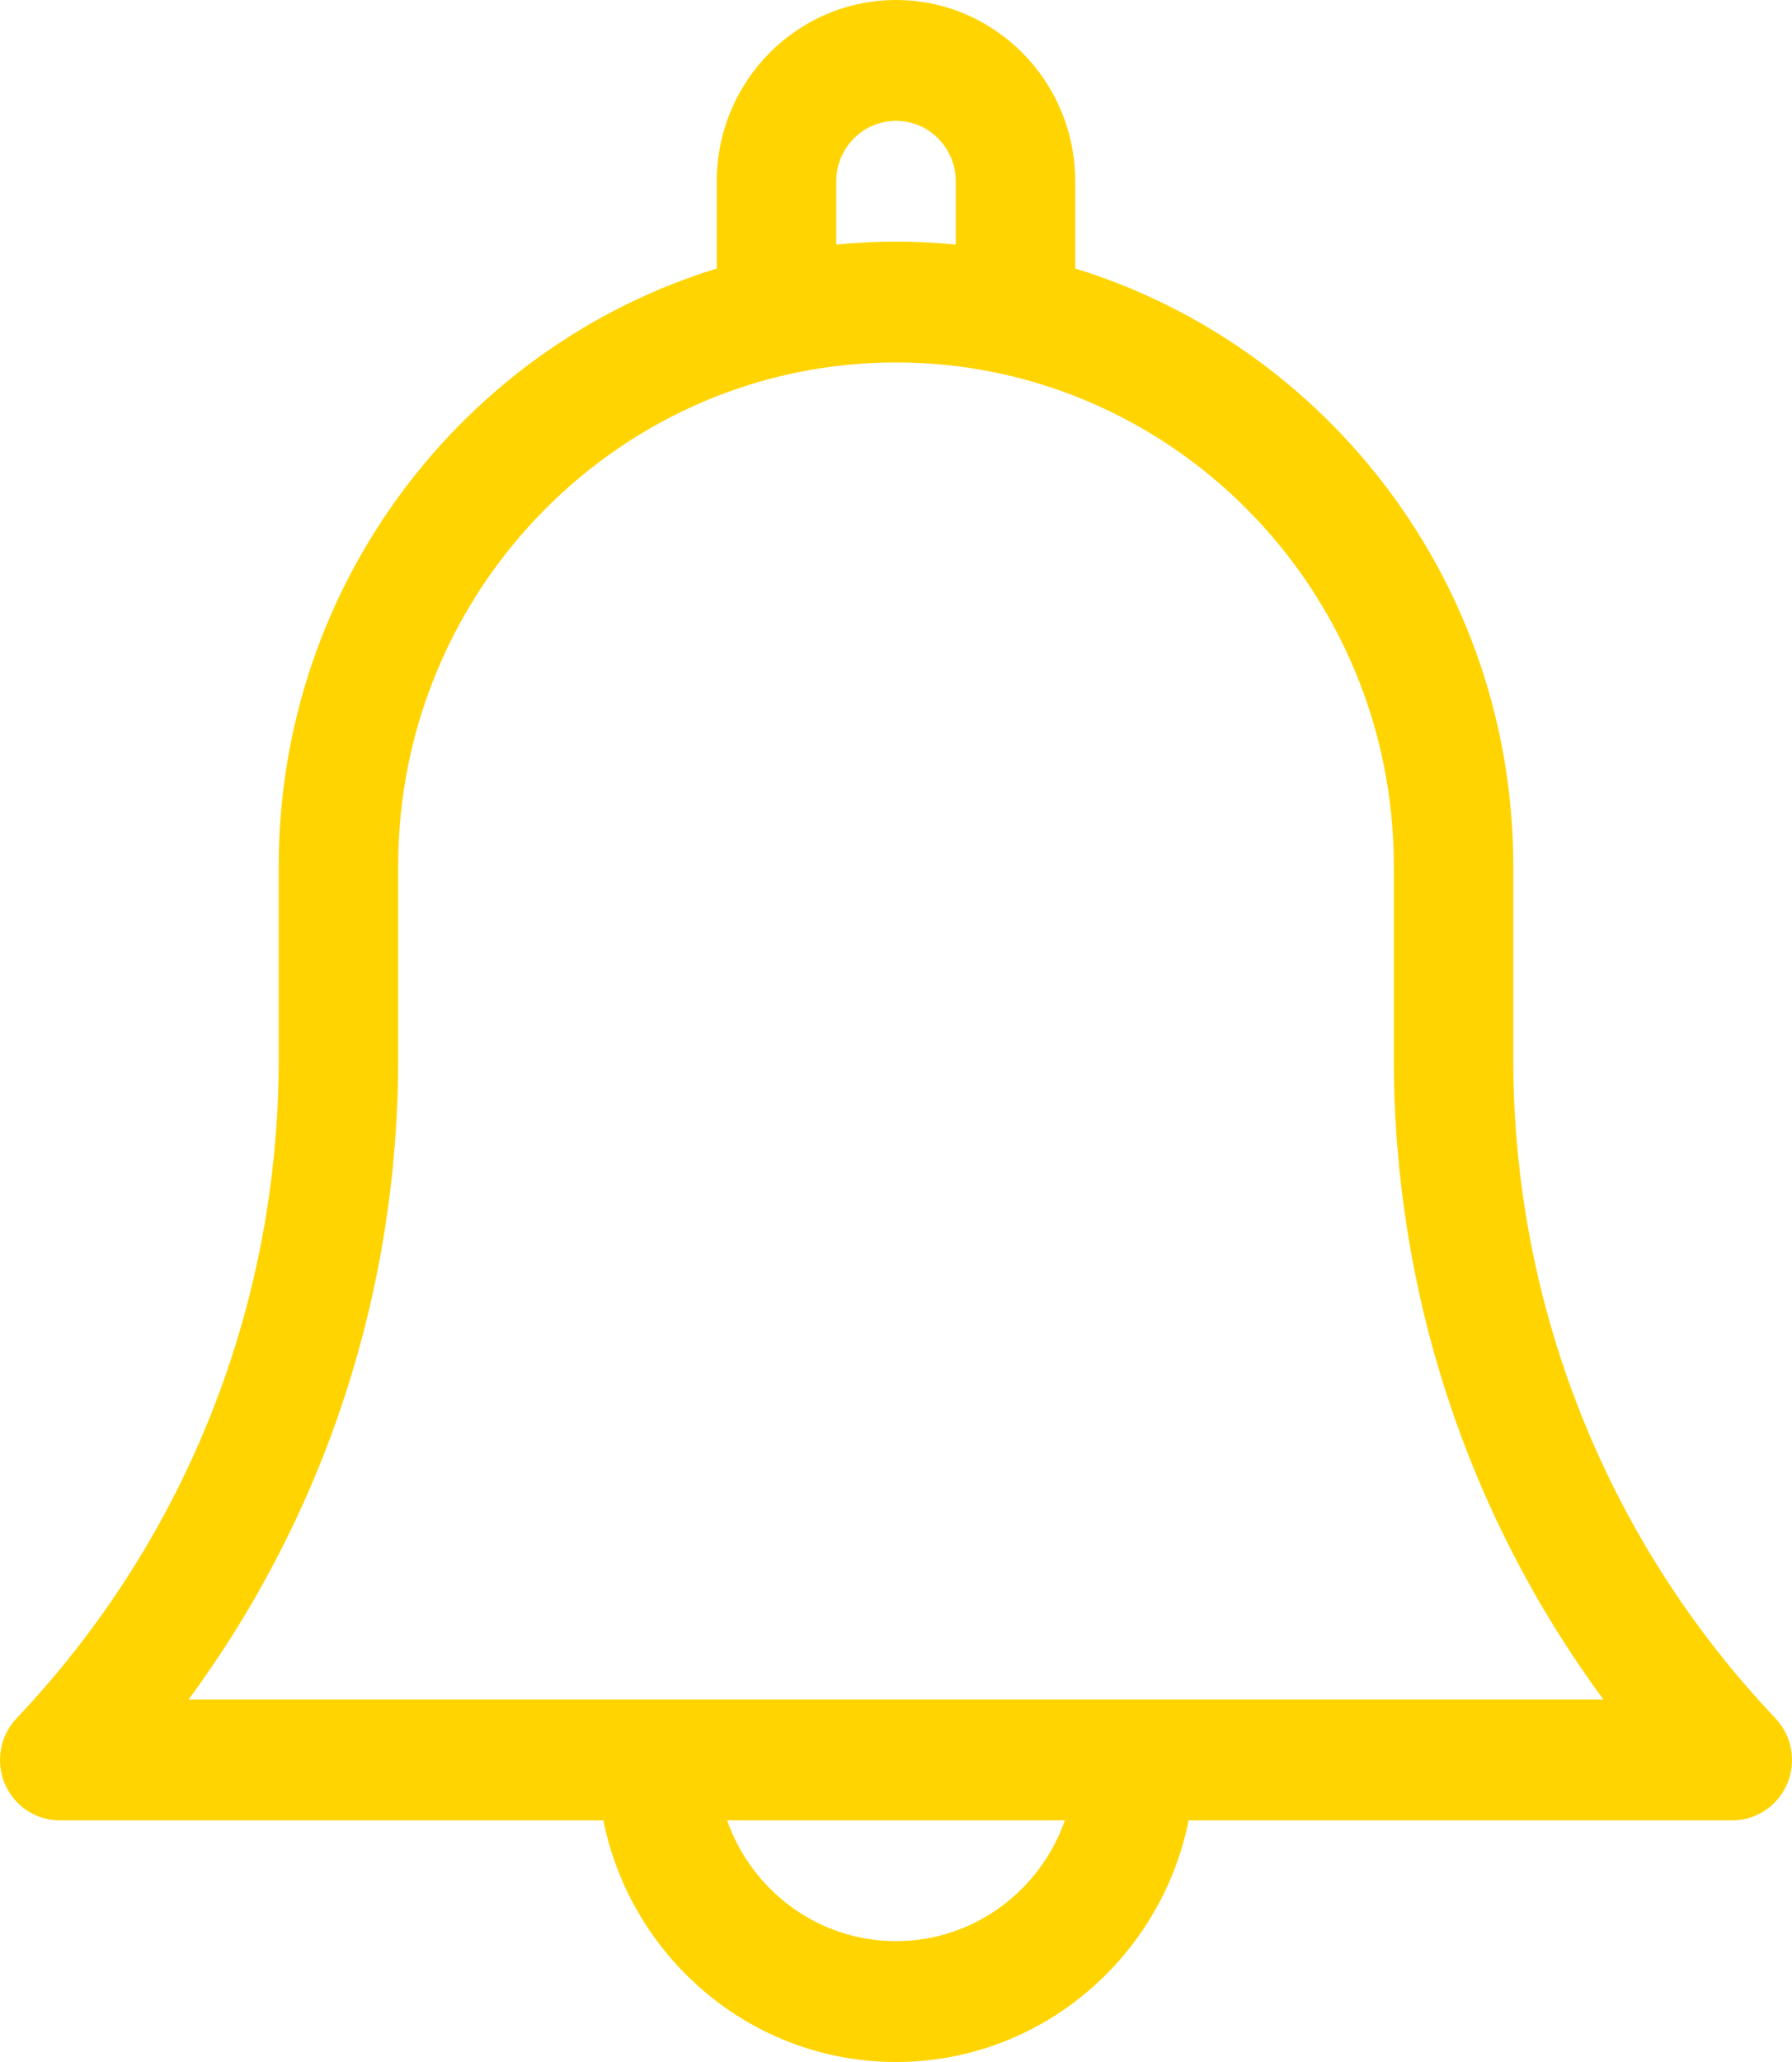 <svg width="20" height="23" viewBox="0 0 20 23" fill="none" xmlns="http://www.w3.org/2000/svg">
<path fill-rule="evenodd" clip-rule="evenodd" d="M16.889 9.658V11.808C16.889 14.563 17.928 17.176 19.814 19.165C19.999 19.359 20.051 19.647 19.947 19.895C19.842 20.144 19.6 20.305 19.333 20.305H13.266C12.957 21.841 11.61 23 10 23C8.39 23 7.043 21.841 6.734 20.305H0.667C0.4 20.305 0.158 20.144 0.053 19.895C-0.051 19.647 0.001 19.359 0.186 19.165C2.072 17.176 3.111 14.563 3.111 11.808V9.658C3.111 6.522 5.174 3.863 8 2.995V2.021C8 0.907 8.897 0 10 0C11.103 0 12 0.907 12 2.021V2.995C14.826 3.863 16.889 6.522 16.889 9.658ZM10 1.348C9.632 1.348 9.333 1.65 9.333 2.021V2.728C9.553 2.707 9.775 2.695 10 2.695C10.225 2.695 10.447 2.707 10.667 2.728V2.021C10.667 1.65 10.368 1.348 10 1.348ZM10 21.652C9.131 21.652 8.39 21.089 8.115 20.305H11.885C11.61 21.089 10.869 21.652 10 21.652ZM4.444 11.808C4.444 14.411 3.622 16.9 2.104 18.957H17.896C16.378 16.9 15.556 14.411 15.556 11.808V9.658C15.556 6.562 13.063 4.043 10 4.043C6.937 4.043 4.444 6.562 4.444 9.658V11.808Z" fill="#FFD401"/>
</svg>
